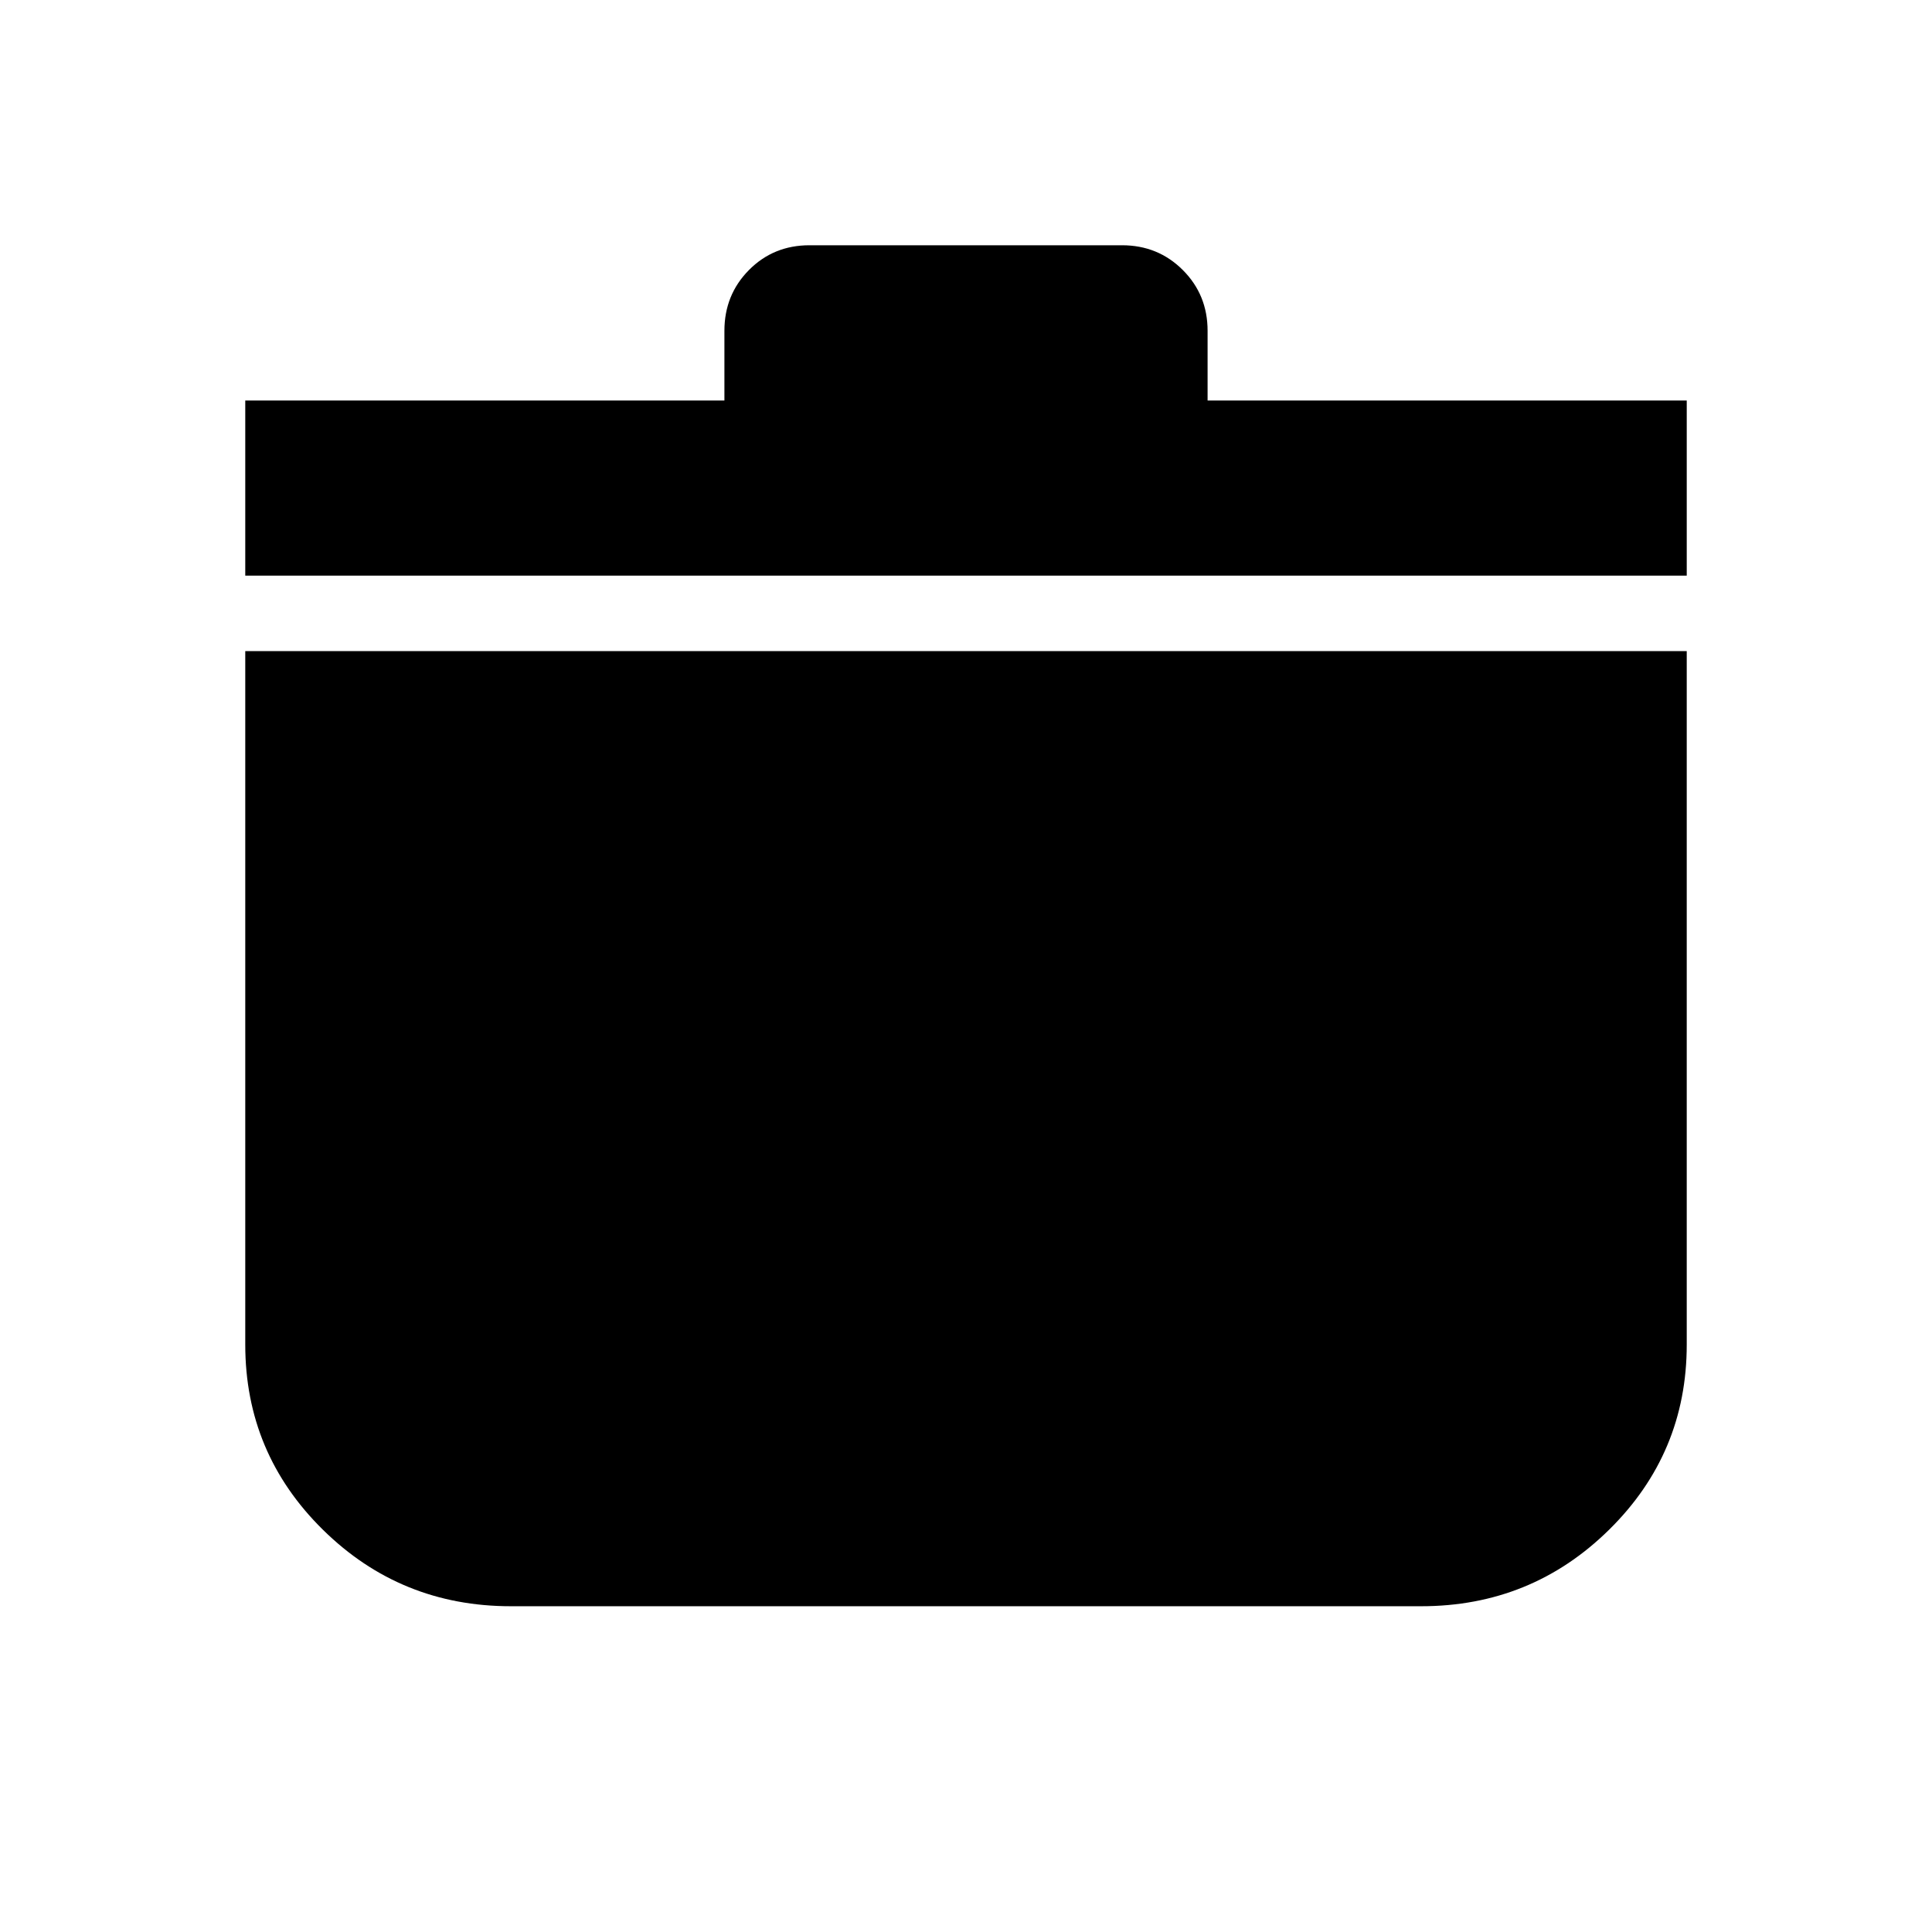 <svg xmlns="http://www.w3.org/2000/svg" height="24" viewBox="0 -960 960 960" width="24"><path d="M253.87-161.869q-54.821 0-93.411-38.007-38.59-38.006-38.59-91.994v-344.608h716.262v344.608q0 53.988-38.59 91.994-38.59 38.007-93.411 38.007H253.87ZM121.869-673.978v-87h238.087v-34.652q0-17.878 12.192-30.189 12.192-12.312 30.069-12.312h155.326q17.878 0 30.189 12.312 12.312 12.311 12.312 30.189v34.652h238.087v87H121.869Z"/></svg>